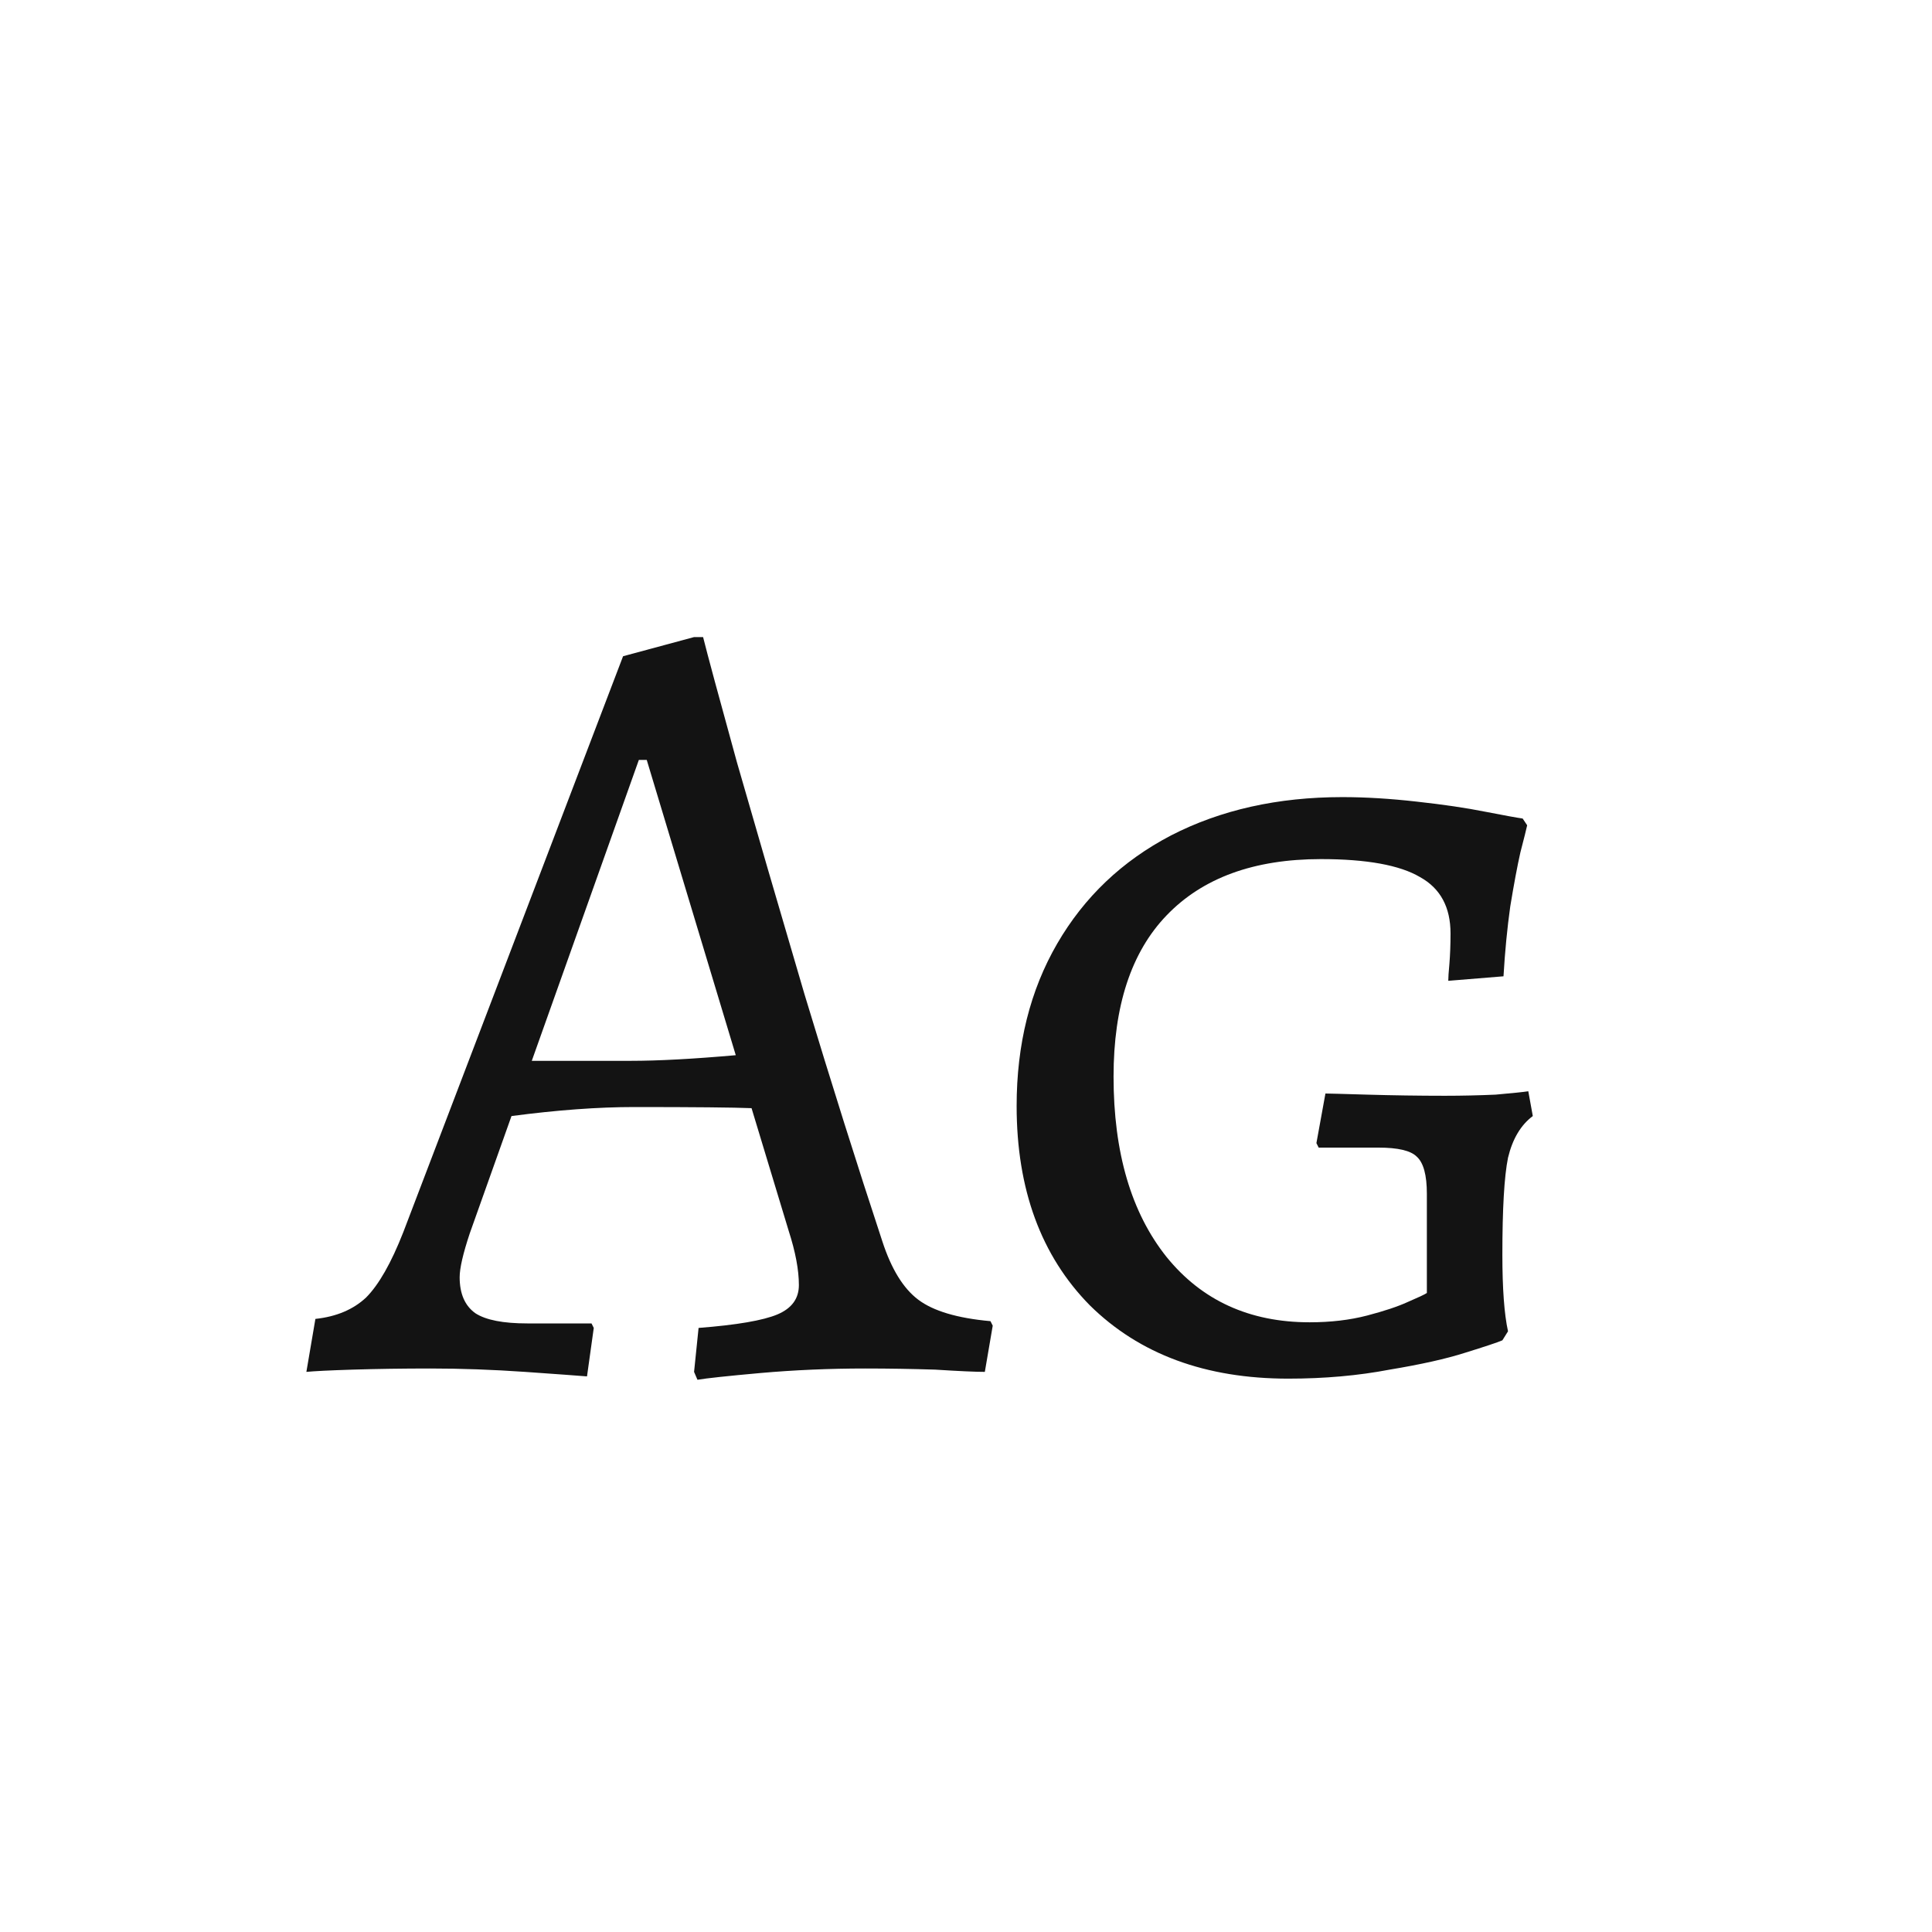 <svg width="24" height="24" viewBox="0 0 24 24" fill="none" xmlns="http://www.w3.org/2000/svg">
<path d="M8.622 17.042L8.678 16.496C9.154 16.459 9.48 16.403 9.658 16.328C9.835 16.253 9.924 16.132 9.924 15.964C9.924 15.777 9.882 15.553 9.798 15.292L9.336 13.766C9.112 13.757 8.626 13.752 7.88 13.752C7.432 13.752 6.923 13.789 6.354 13.864L5.836 15.32C5.752 15.572 5.71 15.754 5.71 15.866C5.71 16.071 5.775 16.221 5.906 16.314C6.036 16.398 6.251 16.44 6.55 16.44H7.348L7.376 16.496L7.292 17.098C7.18 17.089 6.923 17.07 6.522 17.042C6.12 17.014 5.728 17 5.346 17C5 17 4.678 17.005 4.38 17.014C4.09 17.023 3.899 17.033 3.806 17.042L3.918 16.384C4.179 16.356 4.389 16.267 4.548 16.118C4.706 15.959 4.86 15.689 5.01 15.306L7.74 8.152L8.622 7.914H8.734C8.79 8.138 8.93 8.656 9.154 9.468C9.387 10.28 9.667 11.241 9.994 12.352C10.33 13.463 10.652 14.485 10.96 15.418C11.072 15.763 11.221 16.006 11.408 16.146C11.594 16.286 11.893 16.375 12.304 16.412L12.332 16.468L12.234 17.042C12.122 17.042 11.916 17.033 11.618 17.014C11.328 17.005 11.039 17 10.75 17C10.302 17 9.868 17.019 9.448 17.056C9.037 17.093 8.776 17.121 8.664 17.14L8.622 17.042ZM7.838 13.178C8.174 13.178 8.608 13.155 9.14 13.108L8.034 9.44H7.936L6.606 13.178H7.838ZM16.003 17.126C14.976 17.126 14.155 16.823 13.539 16.216C12.932 15.6 12.629 14.774 12.629 13.738C12.629 12.973 12.797 12.301 13.133 11.722C13.469 11.143 13.94 10.695 14.547 10.378C15.163 10.061 15.872 9.902 16.675 9.902C16.964 9.902 17.272 9.921 17.599 9.958C17.935 9.995 18.219 10.037 18.453 10.084C18.695 10.131 18.849 10.159 18.915 10.168L18.971 10.252C18.961 10.299 18.933 10.411 18.887 10.588C18.849 10.756 18.807 10.98 18.761 11.26C18.723 11.531 18.695 11.82 18.677 12.128L17.991 12.184C17.991 12.147 17.995 12.077 18.005 11.974C18.014 11.862 18.019 11.736 18.019 11.596C18.019 11.269 17.893 11.036 17.641 10.896C17.389 10.747 16.978 10.672 16.409 10.672C15.578 10.672 14.939 10.905 14.491 11.372C14.052 11.829 13.833 12.497 13.833 13.374C13.833 14.317 14.052 15.063 14.491 15.614C14.929 16.155 15.522 16.426 16.269 16.426C16.53 16.426 16.768 16.398 16.983 16.342C17.197 16.286 17.365 16.23 17.487 16.174C17.617 16.118 17.697 16.081 17.725 16.062V14.83C17.725 14.597 17.683 14.443 17.599 14.368C17.524 14.293 17.365 14.256 17.123 14.256H16.381L16.353 14.2L16.465 13.584C16.502 13.584 16.675 13.589 16.983 13.598C17.3 13.607 17.622 13.612 17.949 13.612C18.163 13.612 18.373 13.607 18.579 13.598C18.793 13.579 18.929 13.565 18.985 13.556L19.041 13.864C18.891 13.976 18.789 14.149 18.733 14.382C18.686 14.615 18.663 15.017 18.663 15.586C18.663 16.006 18.686 16.323 18.733 16.538L18.663 16.65C18.597 16.678 18.443 16.729 18.201 16.804C17.967 16.879 17.655 16.949 17.263 17.014C16.871 17.089 16.451 17.126 16.003 17.126Z" fill="#131313"/>
</svg>
